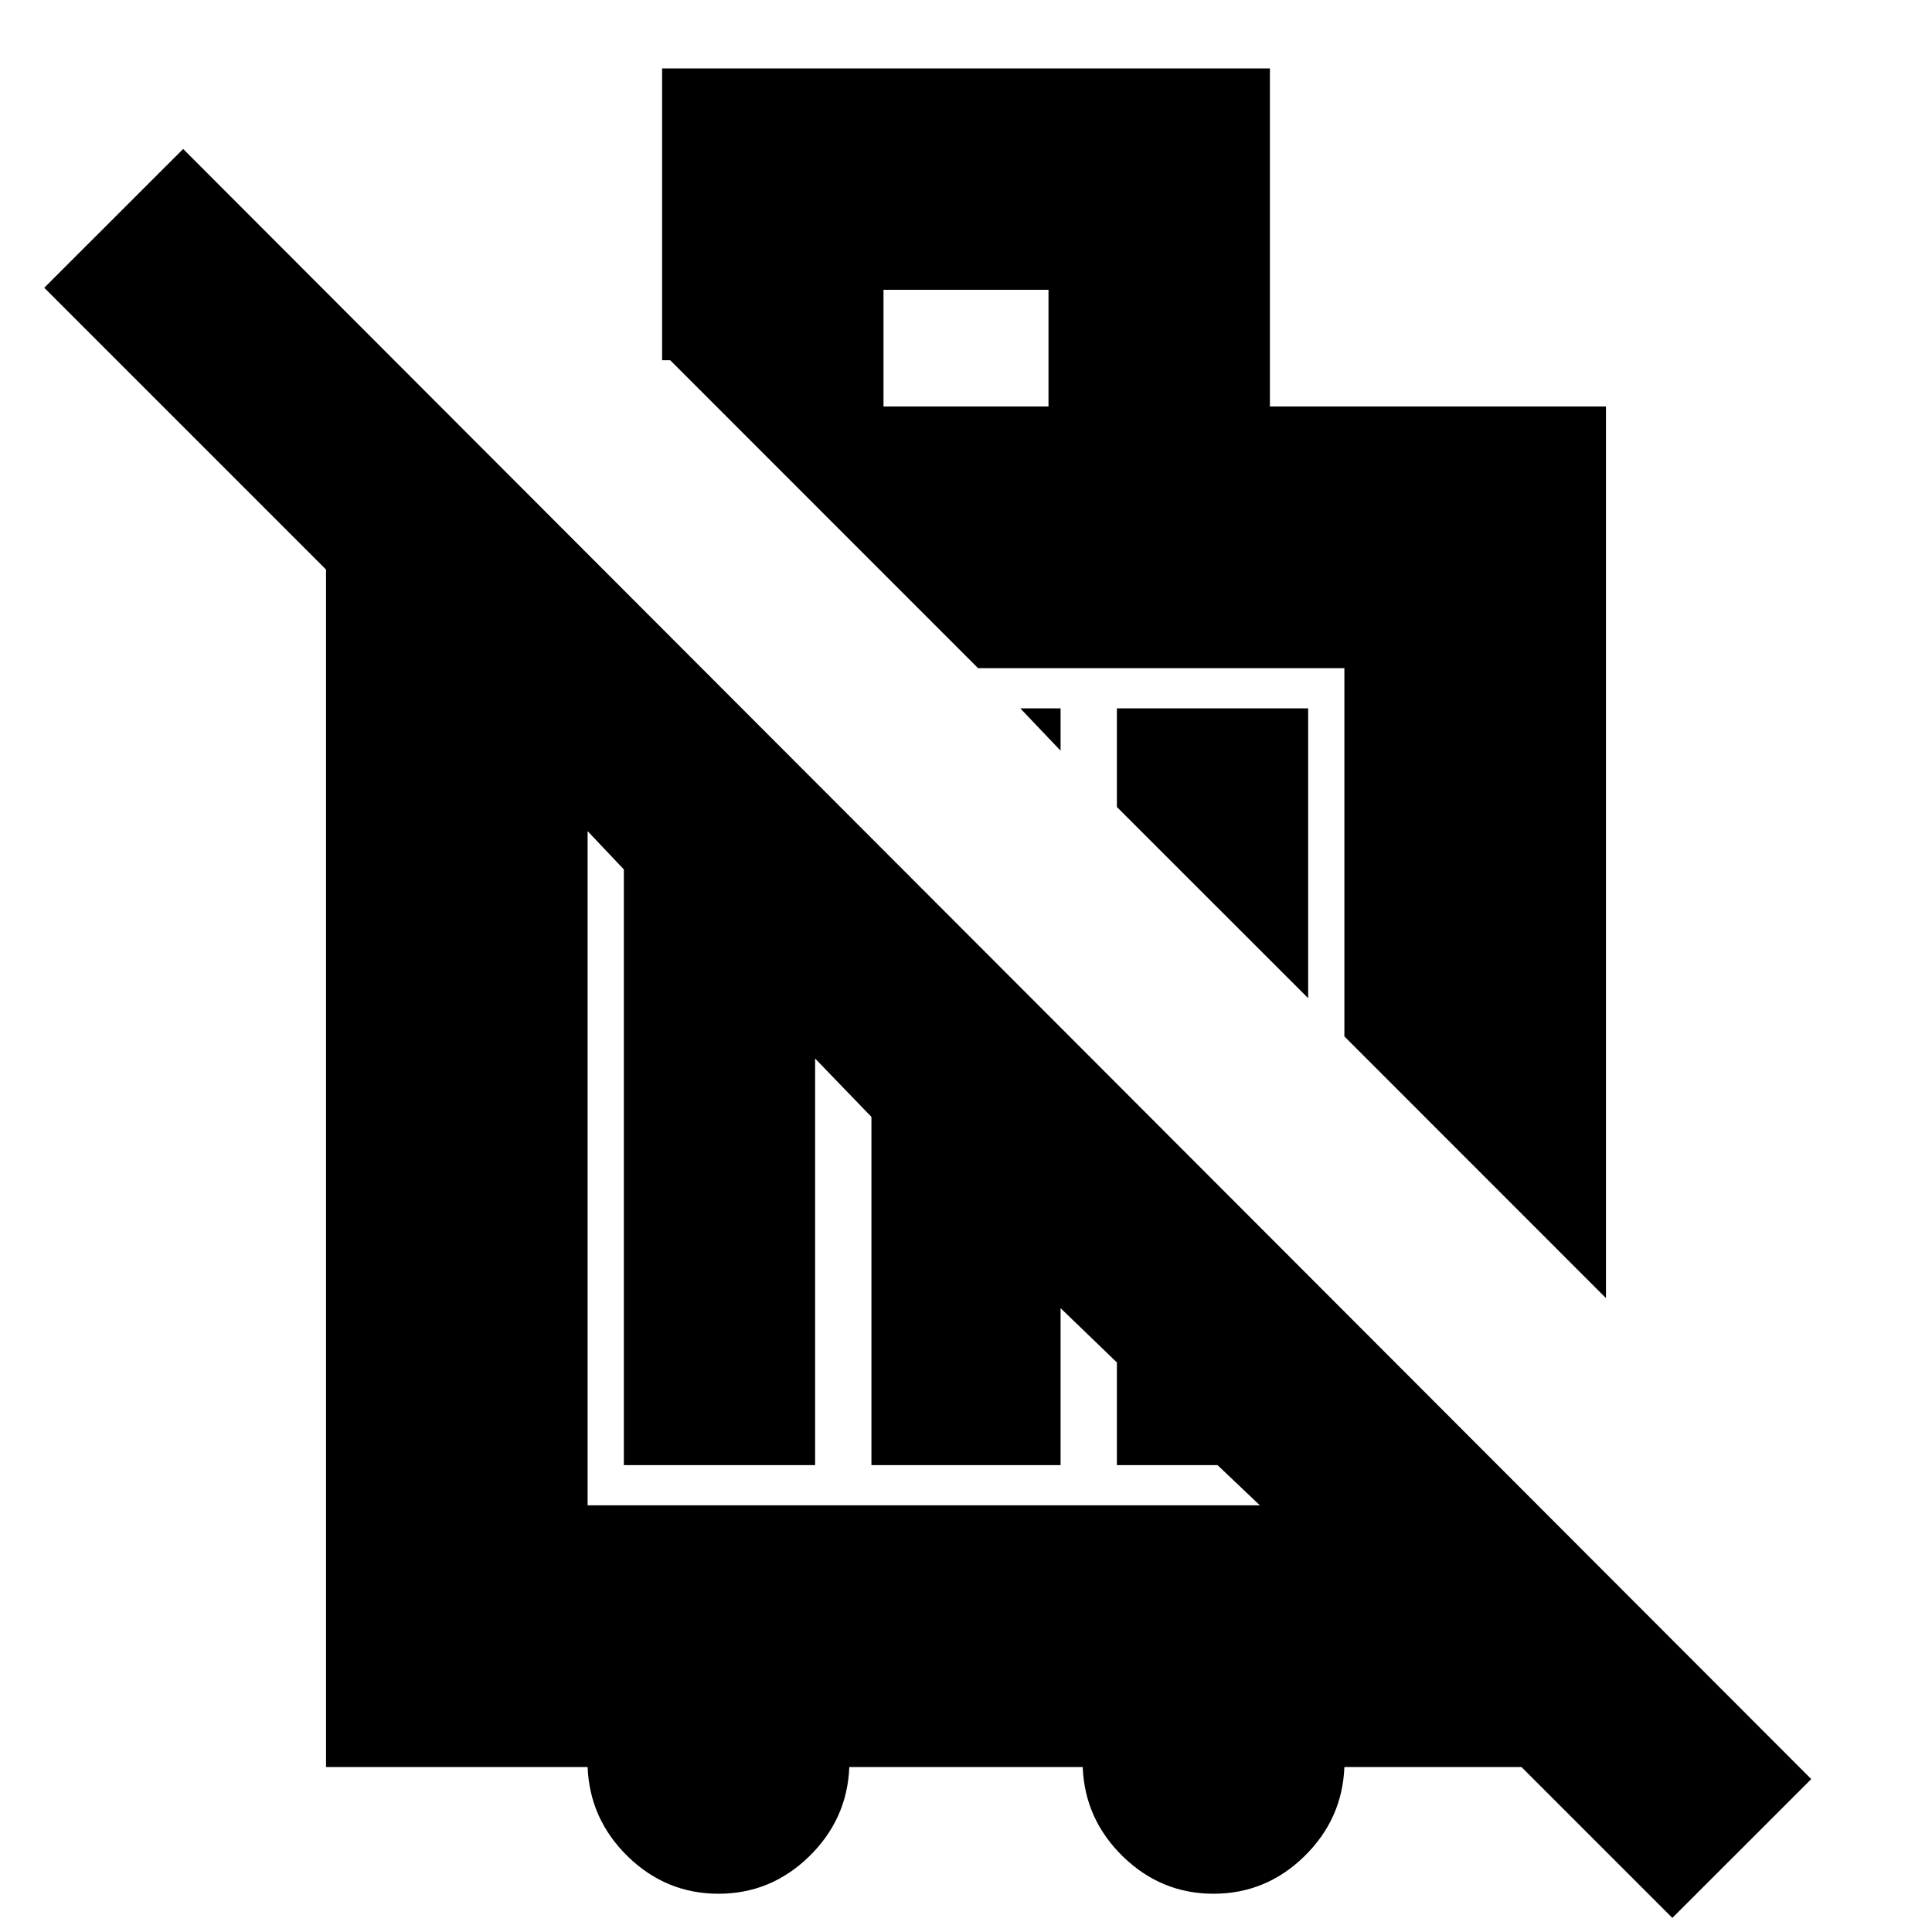 <svg xmlns="http://www.w3.org/2000/svg" height="20" width="20"><path d="M17.312 19.854 15.75 18.292H13.917Q13.896 18.833 13.5 19.219Q13.104 19.604 12.562 19.604Q12.021 19.604 11.625 19.219Q11.229 18.833 11.208 18.292H8.792Q8.771 18.833 8.375 19.219Q7.979 19.604 7.438 19.604Q6.896 19.604 6.5 19.219Q6.104 18.833 6.083 18.292H3.375V5.896L0.458 2.979L1.896 1.542L18.75 18.417ZM6.458 15.167V9L6.083 8.604V15.583H13.042L12.604 15.167H11.562V14.104L10.979 13.542V15.167H9.021V11.562L8.438 10.958V15.167ZM16.625 13.438 13.917 10.729V6.917H10.125L6.938 3.729H6.854V0.708H13.146V4.208H16.625ZM13.542 10.333 11.562 8.354V7.333H13.542ZM10.979 7.771 10.562 7.333H10.979ZM9.146 4.208H10.854V3H9.146ZM12.021 8.812ZM9.562 12.104Z"/></svg>